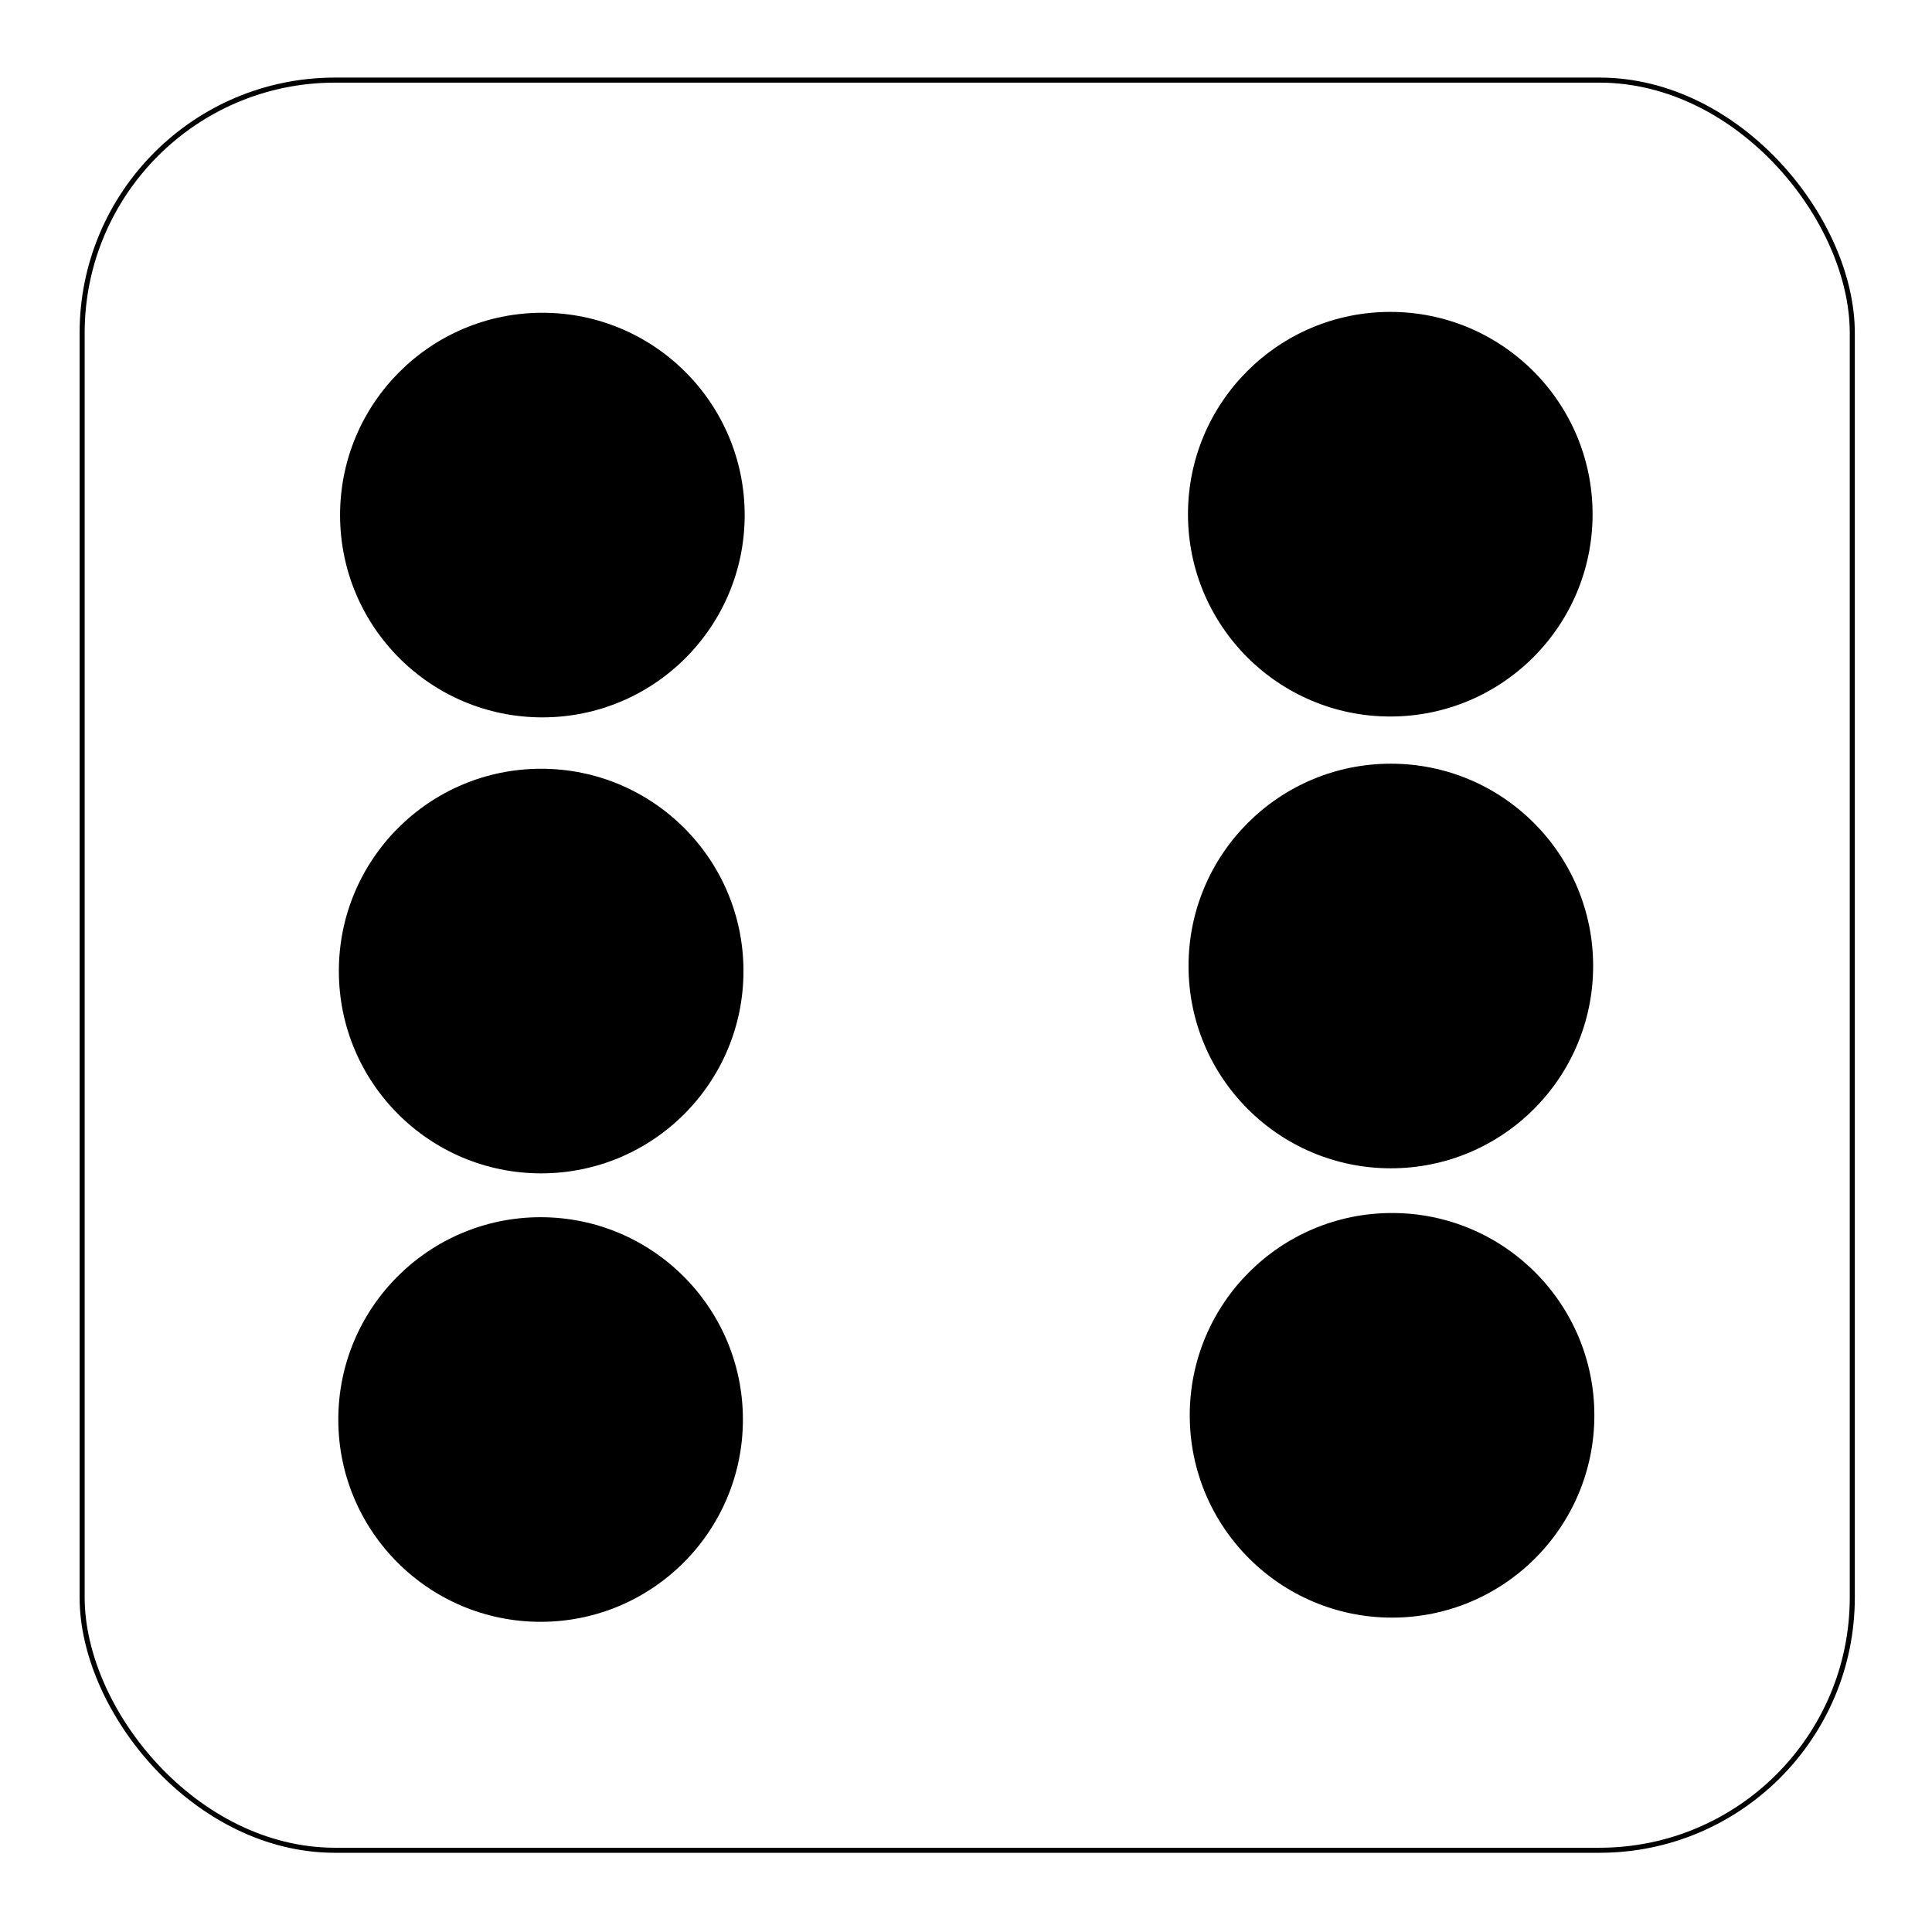<?xml version="1.0" encoding="UTF-8"?><svg id="Layer_2" xmlns="http://www.w3.org/2000/svg" xmlns:xlink="http://www.w3.org/1999/xlink" viewBox="0 0 382 382"><defs><style>.cls-1{fill:#fff;filter:url(#drop-shadow-1);stroke:#000;stroke-miterlimit:10;}.cls-2{filter:url(#drop-shadow-5);}.cls-3{filter:url(#drop-shadow-7);}.cls-4{filter:url(#drop-shadow-4);}.cls-5{filter:url(#drop-shadow-6);}.cls-6{filter:url(#drop-shadow-2);}.cls-7{filter:url(#drop-shadow-3);}</style><filter id="drop-shadow-1" filterUnits="userSpaceOnUse"><feOffset dx="0" dy="0"/><feGaussianBlur result="blur" stdDeviation="5"/><feFlood flood-color="#000" flood-opacity=".5"/><feComposite in2="blur" operator="in"/><feComposite in="SourceGraphic"/></filter><filter id="drop-shadow-2" filterUnits="userSpaceOnUse"><feOffset dx="0" dy="0"/><feGaussianBlur result="blur-2" stdDeviation="5"/><feFlood flood-color="#000" flood-opacity=".5"/><feComposite in2="blur-2" operator="in"/><feComposite in="SourceGraphic"/></filter><filter id="drop-shadow-3" filterUnits="userSpaceOnUse"><feOffset dx="0" dy="0"/><feGaussianBlur result="blur-3" stdDeviation="5"/><feFlood flood-color="#000" flood-opacity=".5"/><feComposite in2="blur-3" operator="in"/><feComposite in="SourceGraphic"/></filter><filter id="drop-shadow-4" filterUnits="userSpaceOnUse"><feOffset dx="0" dy="0"/><feGaussianBlur result="blur-4" stdDeviation="5"/><feFlood flood-color="#000" flood-opacity=".5"/><feComposite in2="blur-4" operator="in"/><feComposite in="SourceGraphic"/></filter><filter id="drop-shadow-5" filterUnits="userSpaceOnUse"><feOffset dx="0" dy="0"/><feGaussianBlur result="blur-5" stdDeviation="5"/><feFlood flood-color="#000" flood-opacity=".5"/><feComposite in2="blur-5" operator="in"/><feComposite in="SourceGraphic"/></filter><filter id="drop-shadow-6" filterUnits="userSpaceOnUse"><feOffset dx="0" dy="0"/><feGaussianBlur result="blur-6" stdDeviation="5"/><feFlood flood-color="#000" flood-opacity=".5"/><feComposite in2="blur-6" operator="in"/><feComposite in="SourceGraphic"/></filter><filter id="drop-shadow-7" filterUnits="userSpaceOnUse"><feOffset dx="0" dy="0"/><feGaussianBlur result="blur-7" stdDeviation="5"/><feFlood flood-color="#000" flood-opacity=".5"/><feComposite in2="blur-7" operator="in"/><feComposite in="SourceGraphic"/></filter></defs><g id="dobbelstenen"><g id="dobbelsteen_6"><rect id="background" class="cls-1" x="16.24" y="15.84" width="350" height="350" rx="50" ry="50"/><circle id="dot" class="cls-6" cx="275" cy="191" r="40"/><circle id="dot-2" class="cls-7" cx="107" cy="192" r="40"/><circle id="dot-3" class="cls-4" cx="106.89" cy="280.67" r="40"/><circle id="dot-4" class="cls-2" cx="274.89" cy="101.67" r="40"/><circle id="dot-5" class="cls-5" cx="275.24" cy="279.84" r="40"/><circle id="dot-6" class="cls-3" cx="107.24" cy="101.84" r="40"/></g></g></svg>